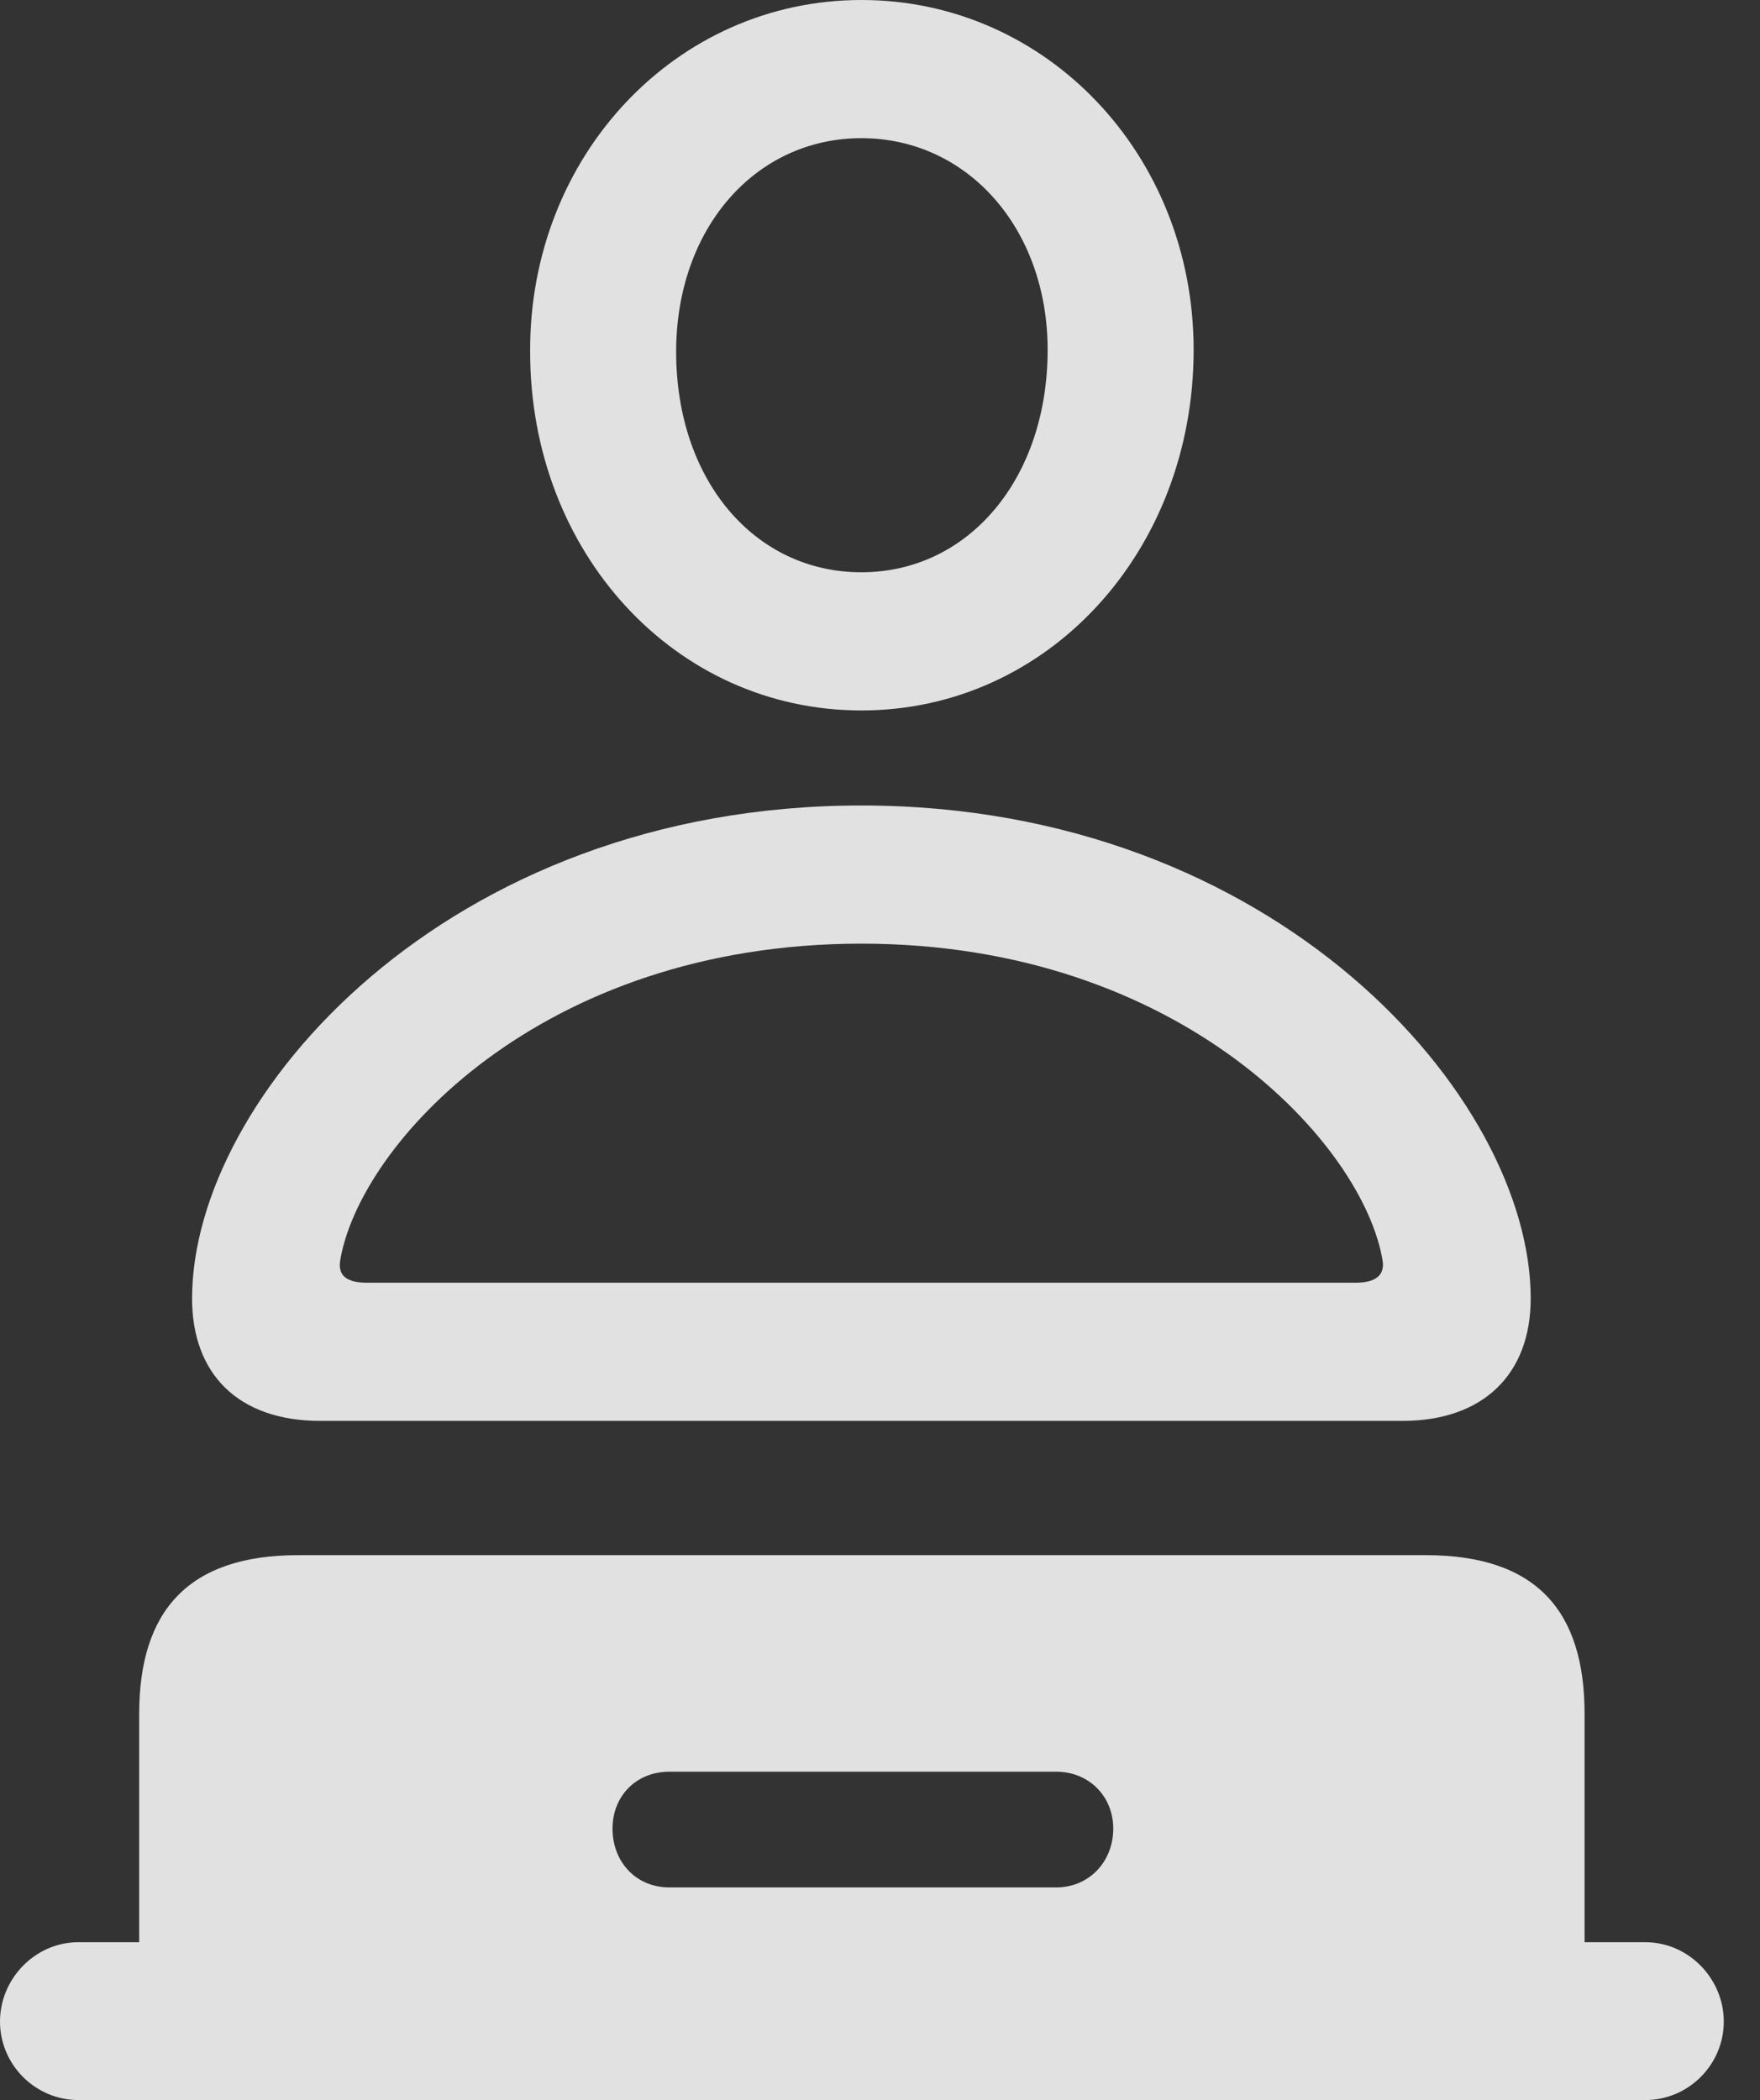 <?xml version="1.0" encoding="UTF-8"?>
<!--Generator: Apple Native CoreSVG 341-->
<!DOCTYPE svg
PUBLIC "-//W3C//DTD SVG 1.1//EN"
       "http://www.w3.org/Graphics/SVG/1.1/DTD/svg11.dtd">
<svg version="1.1" xmlns="http://www.w3.org/2000/svg" xmlns:xlink="http://www.w3.org/1999/xlink" viewBox="0 0 17.539 20.928">
 <rect x="0" y="0" width="17.539" height="20.928" fill="#333333" stroke="none"/>
 <g>
  <rect height="20.928" opacity="0" width="17.539" x="0" y="0"/>
  <path d="M8.584 7.08C10.44 7.08 11.895 5.498 11.895 3.486C11.895 1.543 10.43 0 8.584 0C6.738 0 5.273 1.553 5.283 3.506C5.283 5.508 6.729 7.08 8.584 7.08ZM8.584 5.703C7.52 5.703 6.738 4.785 6.738 3.506C6.738 2.275 7.529 1.377 8.584 1.377C9.639 1.377 10.44 2.275 10.44 3.486C10.44 4.775 9.648 5.703 8.584 5.703ZM3.193 14.16L13.975 14.16C14.785 14.16 15.254 13.691 15.254 12.94C15.254 10.938 12.715 8.027 8.584 8.027C4.443 8.027 1.914 10.938 1.914 12.94C1.914 13.691 2.373 14.16 3.193 14.16ZM3.662 12.783C3.457 12.783 3.369 12.715 3.389 12.568C3.574 11.416 5.381 9.404 8.584 9.404C11.777 9.404 13.594 11.416 13.779 12.568C13.799 12.715 13.701 12.783 13.506 12.783ZM0.781 20.928L16.396 20.928C16.826 20.928 17.178 20.576 17.178 20.146C17.178 19.717 16.826 19.355 16.396 19.355L15.791 19.355L15.791 17.08C15.791 16.055 15.312 15.498 14.209 15.498L2.969 15.498C1.875 15.498 1.387 16.055 1.387 17.08L1.387 19.355L0.781 19.355C0.352 19.355 0 19.717 0 20.146C0 20.576 0.352 20.928 0.781 20.928ZM6.67 18.809C6.338 18.809 6.104 18.555 6.104 18.223C6.104 17.9 6.338 17.656 6.67 17.656L10.527 17.656C10.85 17.656 11.094 17.9 11.094 18.223C11.094 18.555 10.85 18.809 10.527 18.809Z" fill="white" fill-opacity="0.85"/>
 </g>
</svg>
